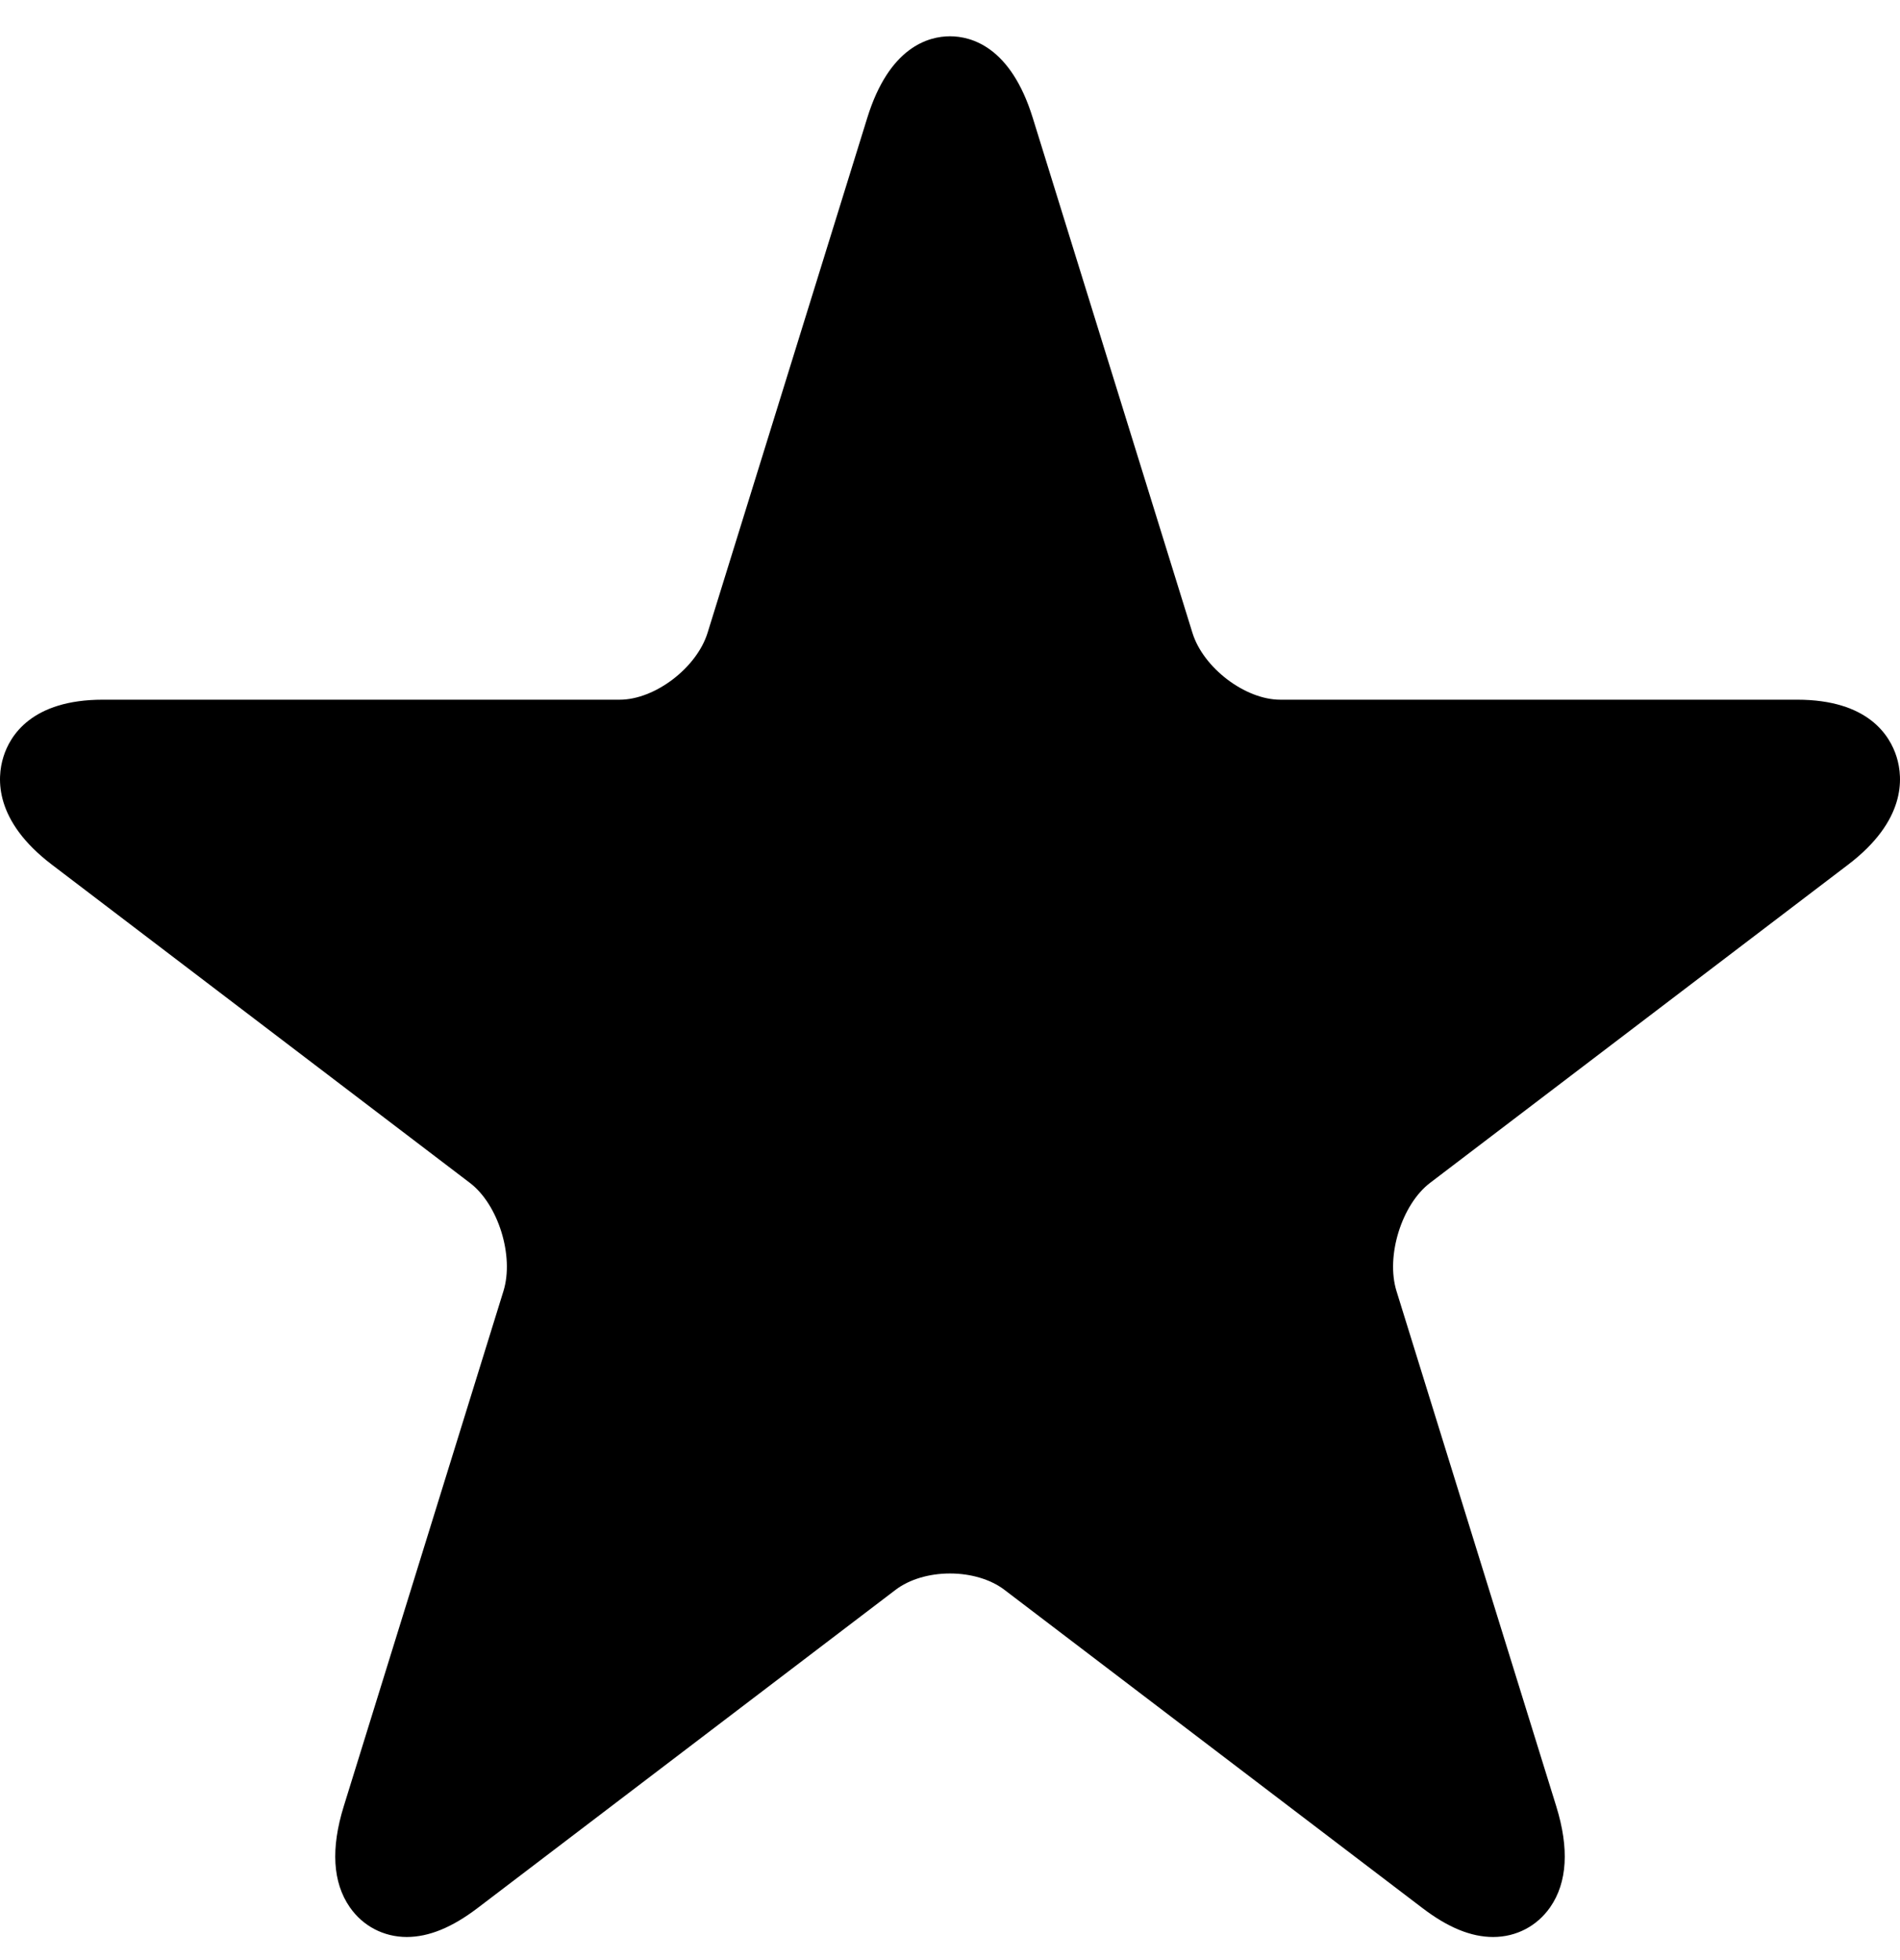 <svg width="32" height="33" viewBox="0 0 32 33" fill="none" xmlns="http://www.w3.org/2000/svg"><path d="M31.943 12.744C31.831 12.384 31.465 11.78 30.267 11.78H21.562C20.971 11.78 20.265 11.244 20.083 10.654L17.393 1.982C17.023 0.789 16.361 0.611 16 0.611C15.639 0.611 14.977 0.789 14.607 1.983L11.917 10.654C11.734 11.244 11.029 11.78 10.437 11.78H1.733C0.535 11.78 0.168 12.384 0.057 12.744C-0.055 13.104 -0.097 13.818 0.872 14.556L7.914 19.915C8.393 20.279 8.662 21.148 8.479 21.737L5.79 30.409C5.569 31.121 5.603 31.693 5.891 32.109C6.112 32.428 6.463 32.611 6.852 32.611C7.224 32.61 7.613 32.451 8.043 32.124L15.085 26.765C15.314 26.591 15.647 26.491 16 26.491C16.353 26.491 16.686 26.591 16.915 26.765L23.957 32.124C24.387 32.452 24.776 32.611 25.148 32.611C25.537 32.611 25.887 32.428 26.109 32.109C26.397 31.693 26.431 31.121 26.21 30.409L23.52 21.737C23.337 21.148 23.607 20.279 24.085 19.915L31.128 14.556C32.097 13.818 32.055 13.104 31.943 12.744Z" fill="#000"/></svg>